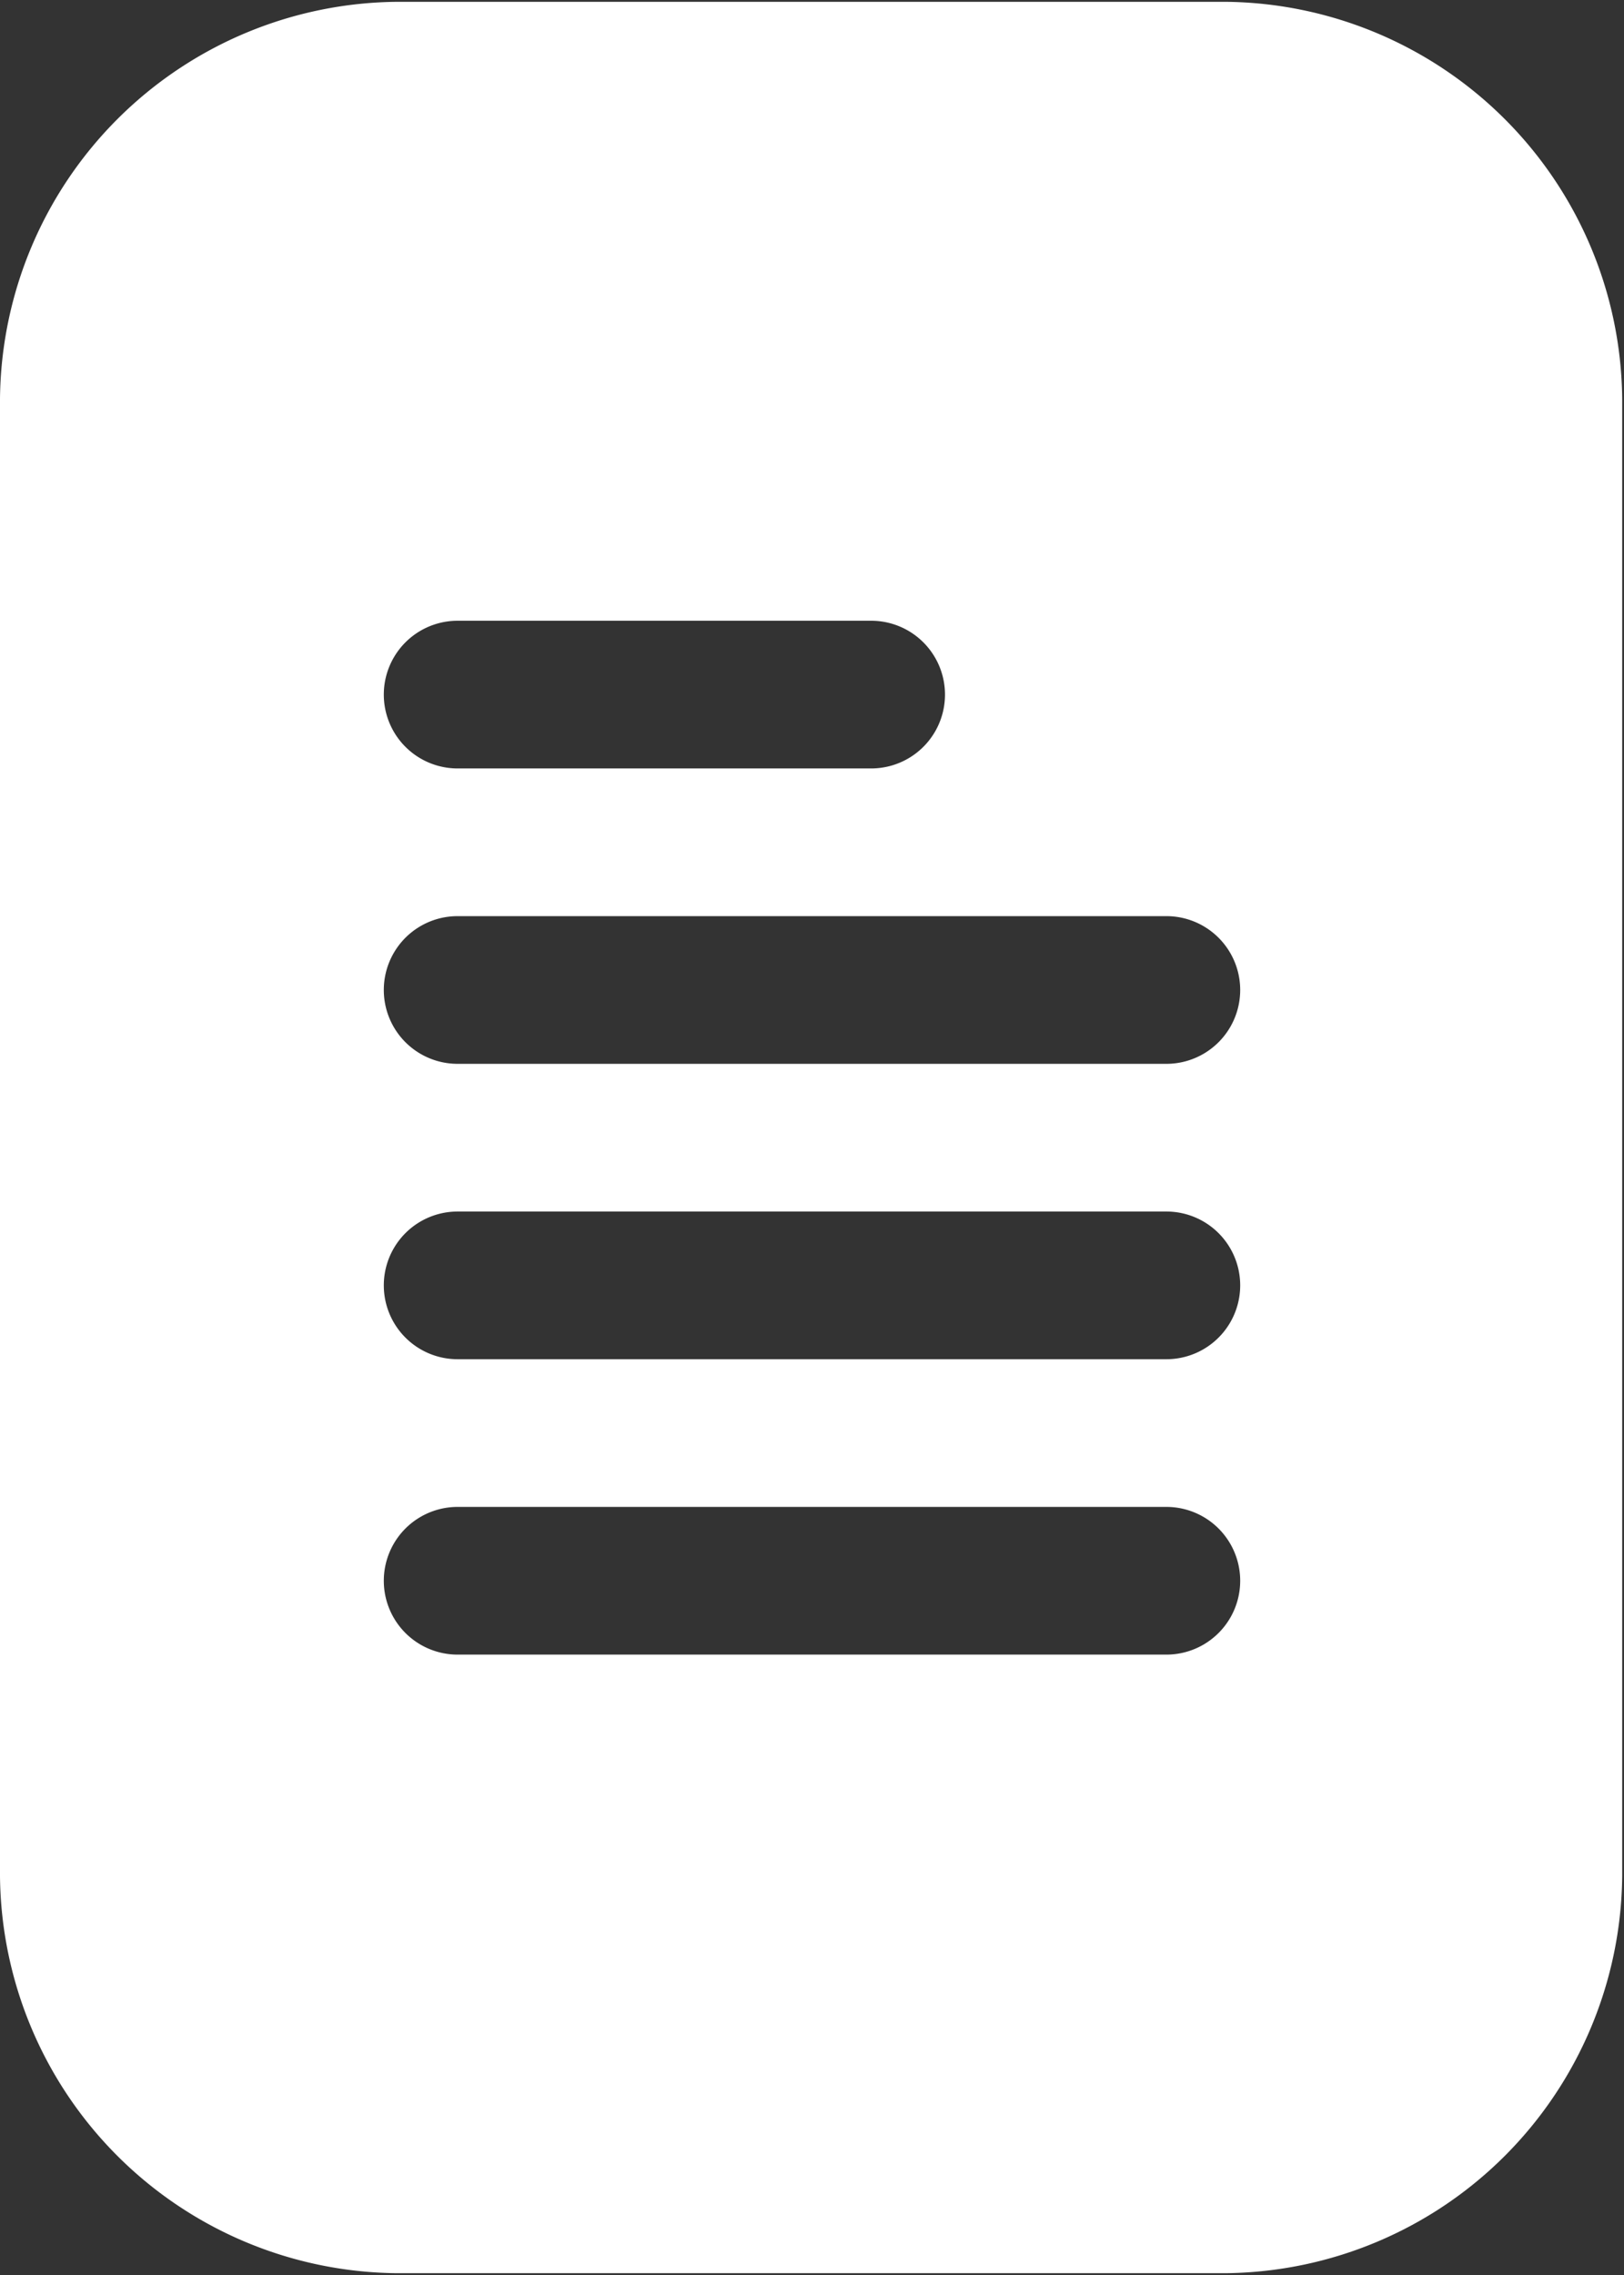 <svg id="Layer_1" data-name="Layer 1" xmlns="http://www.w3.org/2000/svg" width="45" height="63" viewBox="0 0 45 63"><rect x="0" y="0" width="45" height="63" fill="#333333" stroke="none"/><title>form</title><path d="M9.5,11.55V52.45a11.1,11.1,0,0,0,11,11H43.45a11.1,11.1,0,0,0,11-11V11.55a11.1,11.1,0,0,0-11-11H20.55A11.1,11.1,0,0,0,9.5,11.55Zm12.68,6.14H33.64a2,2,0,0,1,0,4.09H22.18a2,2,0,0,1,0-4.09Zm0,8.18H41.82a2,2,0,0,1,0,4.09H22.18a2,2,0,0,1,0-4.09Zm0,8.18H41.82a2,2,0,0,1,0,4.09H22.18a2,2,0,0,1,0-4.09Zm0,8.18H41.82a2,2,0,0,1,0,4.09H22.18a2,2,0,0,1,0-4.09Z" transform="translate(-9.5 -0.5)" style="fill:#fff"/></svg>

